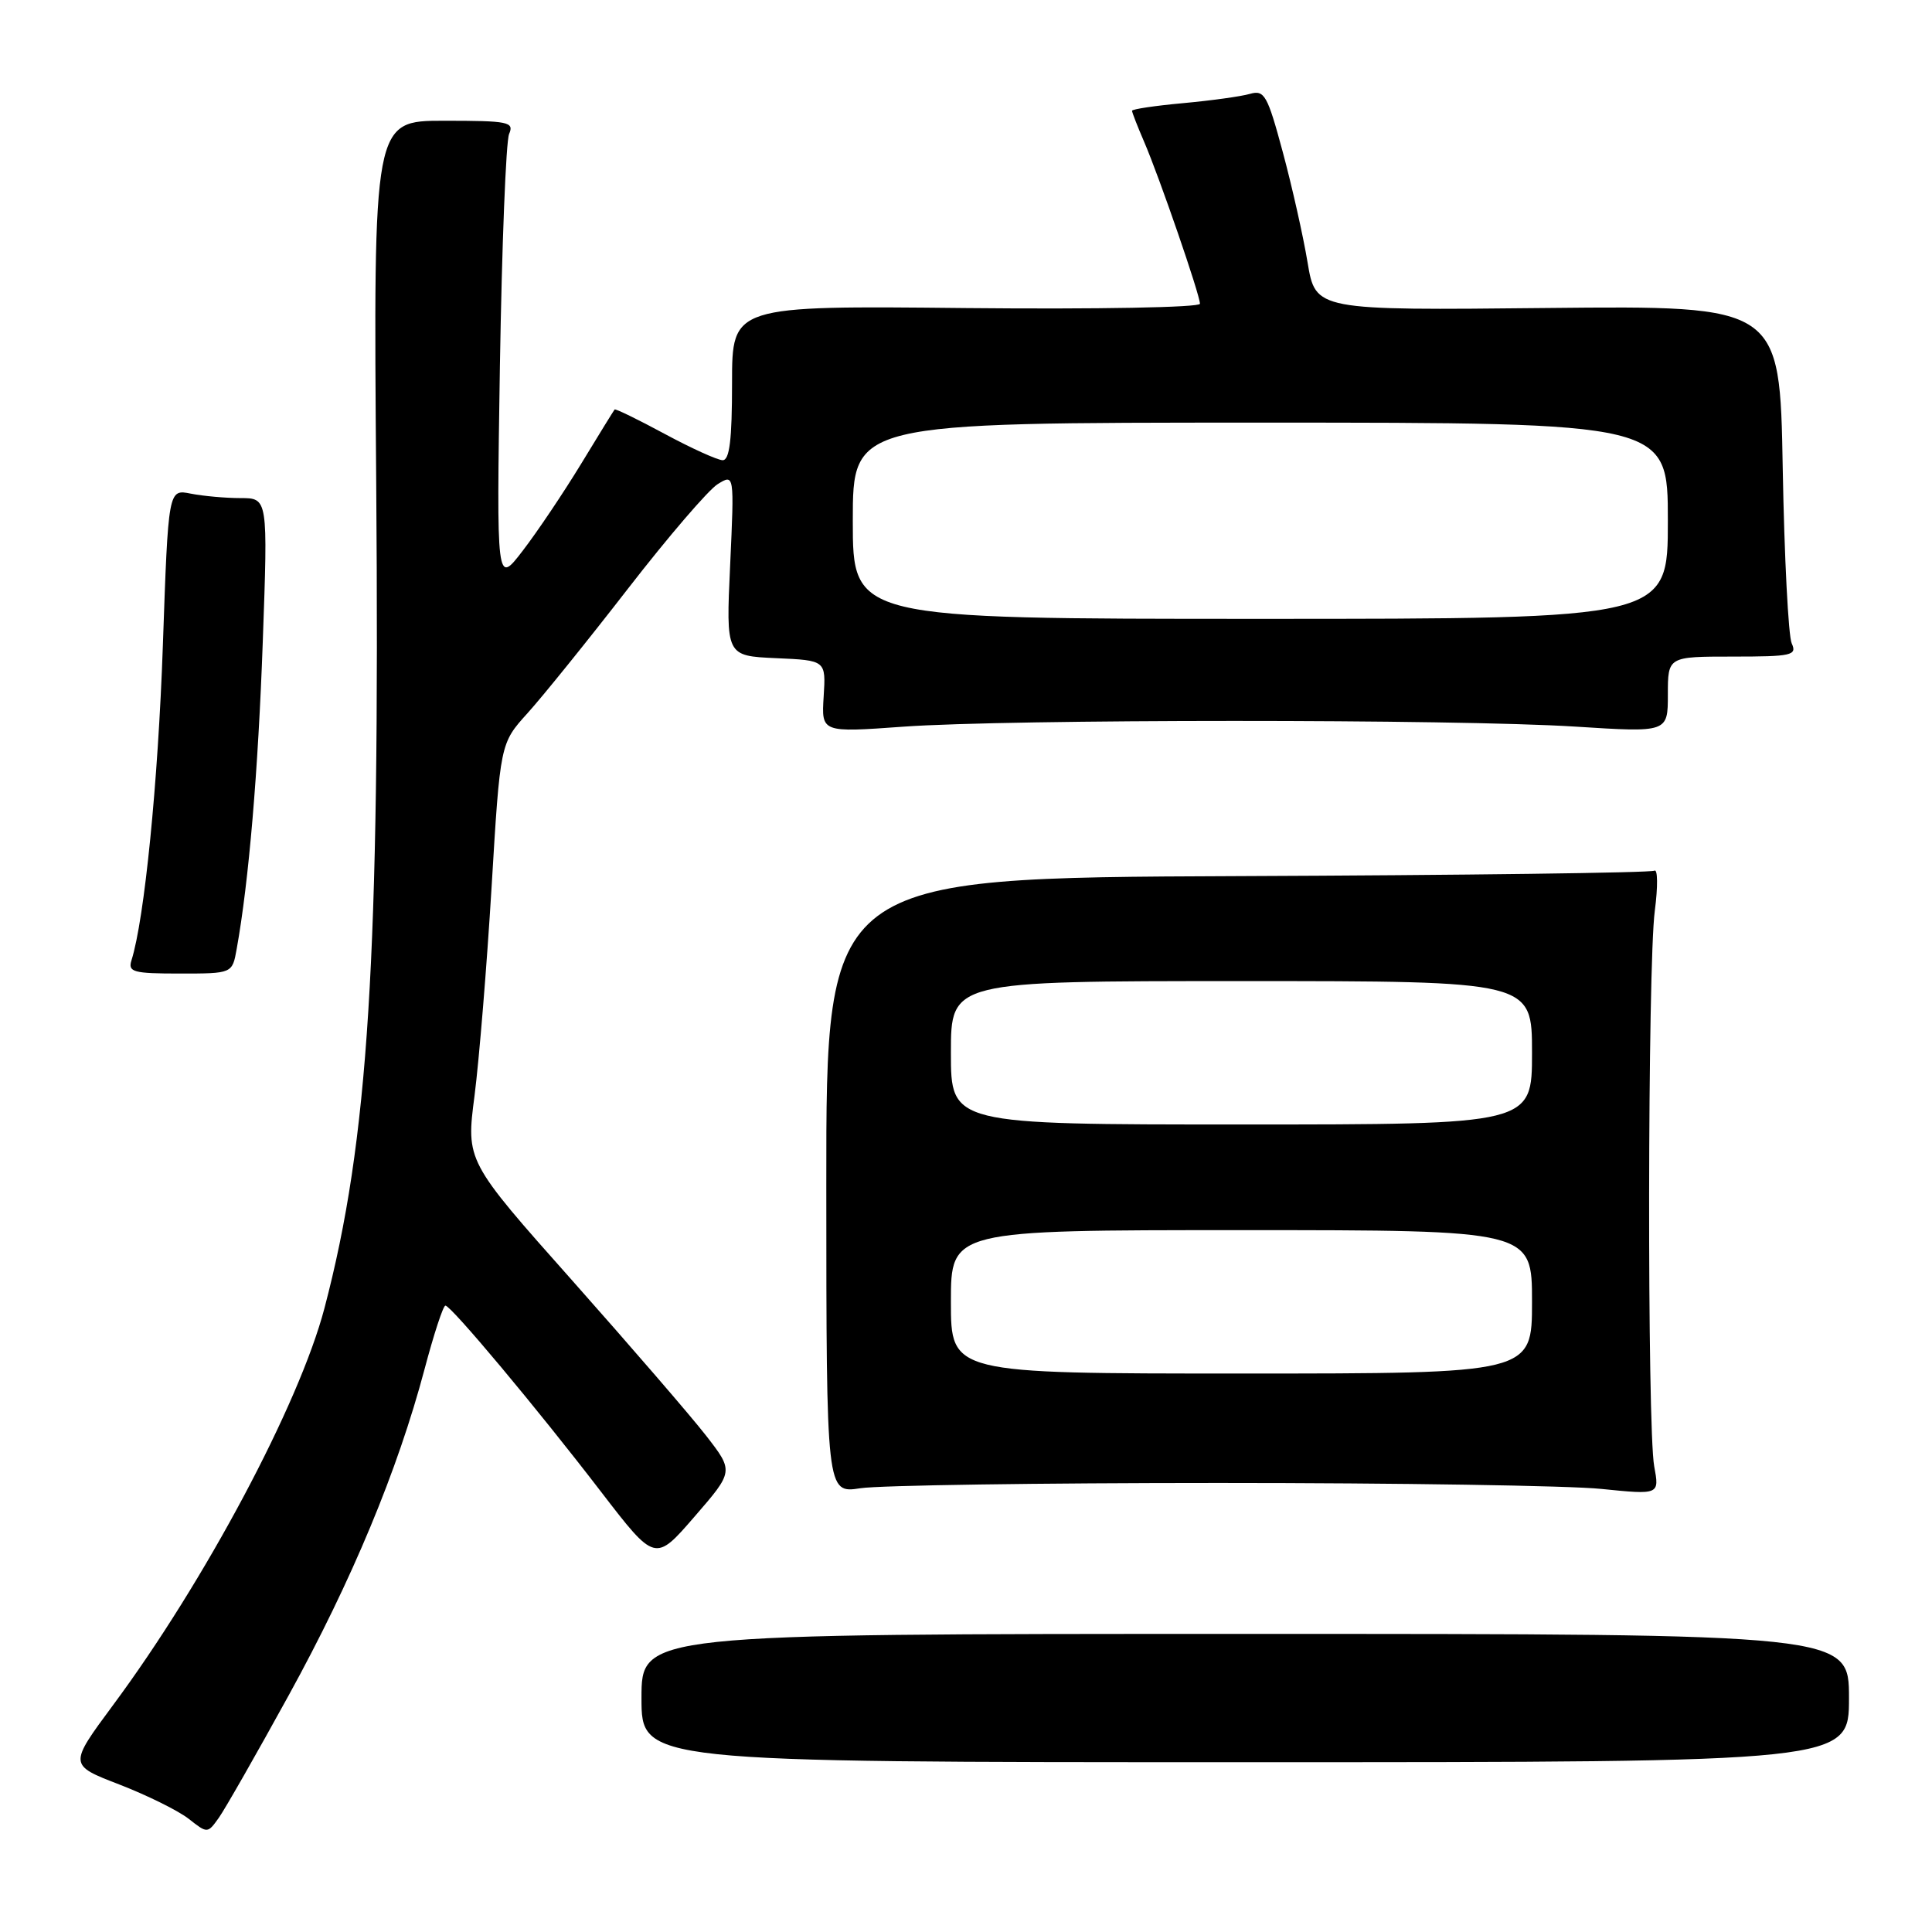 <?xml version="1.0" encoding="UTF-8" standalone="no"?>
<!DOCTYPE svg PUBLIC "-//W3C//DTD SVG 1.1//EN" "http://www.w3.org/Graphics/SVG/1.1/DTD/svg11.dtd" >
<svg xmlns="http://www.w3.org/2000/svg" xmlns:xlink="http://www.w3.org/1999/xlink" version="1.1" viewBox="0 0 256 256">
 <g >
 <path fill="currentColor"
d=" M 38.26 224.63 C 46.64 209.39 52.69 194.85 56.25 181.44 C 57.48 176.80 58.72 173.00 59.02 173.00 C 59.77 173.00 71.11 186.55 79.65 197.68 C 86.81 206.99 86.81 206.99 92.02 200.97 C 97.23 194.96 97.23 194.96 93.56 190.23 C 91.54 187.63 83.55 178.38 75.82 169.67 C 61.75 153.84 61.75 153.84 62.88 145.17 C 63.49 140.40 64.51 127.95 65.14 117.50 C 66.28 98.50 66.28 98.50 69.90 94.50 C 71.89 92.30 77.88 84.88 83.21 78.00 C 88.54 71.12 93.89 64.89 95.10 64.15 C 97.30 62.79 97.30 62.79 96.75 74.85 C 96.19 86.91 96.19 86.91 102.82 87.21 C 109.44 87.50 109.44 87.50 109.14 92.29 C 108.84 97.07 108.84 97.07 119.67 96.29 C 133.64 95.28 192.87 95.27 208.75 96.28 C 221.00 97.06 221.00 97.06 221.00 92.03 C 221.00 87.00 221.00 87.00 229.61 87.00 C 237.44 87.00 238.14 86.84 237.41 85.25 C 236.97 84.29 236.43 73.83 236.22 62.00 C 235.84 40.50 235.84 40.50 205.08 40.81 C 174.32 41.13 174.32 41.13 173.26 34.77 C 172.68 31.28 171.20 24.69 169.97 20.13 C 167.94 12.59 167.54 11.89 165.62 12.44 C 164.45 12.78 160.46 13.33 156.75 13.67 C 153.04 14.01 150.00 14.46 150.00 14.68 C 150.00 14.89 150.72 16.74 151.60 18.78 C 153.62 23.46 159.00 39.08 159.00 40.25 C 159.00 40.74 145.36 40.99 128.00 40.82 C 97.00 40.50 97.00 40.50 97.00 50.75 C 97.00 58.30 96.67 60.99 95.75 60.98 C 95.06 60.96 91.61 59.40 88.07 57.49 C 84.53 55.58 81.55 54.13 81.44 54.26 C 81.33 54.39 79.32 57.64 76.99 61.48 C 74.65 65.32 71.17 70.50 69.26 72.98 C 65.79 77.50 65.79 77.50 66.24 48.50 C 66.50 32.55 67.04 18.71 67.46 17.75 C 68.15 16.15 67.39 16.00 58.84 16.00 C 49.47 16.00 49.47 16.00 49.85 63.95 C 50.35 127.04 48.84 151.12 42.99 173.35 C 39.63 186.10 27.16 209.52 14.97 225.95 C 9.11 233.87 9.11 233.87 15.80 236.45 C 19.49 237.88 23.62 239.92 25.00 241.00 C 27.49 242.96 27.50 242.96 29.00 240.86 C 29.82 239.70 33.99 232.40 38.26 224.63 Z  M 245.00 225.00 C 245.00 216.50 245.00 216.50 165.00 216.50 C 85.00 216.50 85.00 216.50 85.00 225.00 C 85.00 233.50 85.00 233.50 165.00 233.50 C 245.00 233.50 245.00 233.50 245.00 225.00 Z  M 161.50 196.50 C 185.15 196.50 207.96 196.85 212.19 197.29 C 219.89 198.07 219.89 198.07 219.19 194.29 C 218.25 189.13 218.31 127.93 219.27 120.68 C 219.69 117.48 219.66 115.09 219.21 115.37 C 218.76 115.65 193.89 115.97 163.93 116.09 C 109.47 116.31 109.47 116.31 109.49 157.10 C 109.50 197.89 109.50 197.89 114.00 197.20 C 116.47 196.81 137.85 196.50 161.50 196.50 Z  M 31.36 125.75 C 32.97 116.84 34.21 102.16 34.82 85.00 C 35.50 66.00 35.50 66.00 31.87 66.00 C 29.88 66.00 26.91 65.73 25.28 65.41 C 22.30 64.81 22.30 64.81 21.58 85.53 C 20.95 103.67 19.14 121.82 17.42 127.25 C 16.93 128.80 17.65 129.00 23.82 129.00 C 30.78 129.00 30.78 129.00 31.36 125.75 Z  M 113.00 69.00 C 113.00 56.00 113.00 56.00 167.00 56.00 C 221.00 56.00 221.00 56.00 221.00 69.00 C 221.00 82.00 221.00 82.00 167.00 82.00 C 113.00 82.00 113.00 82.00 113.00 69.00 Z  M 126.00 172.50 C 126.00 163.00 126.00 163.00 164.50 163.00 C 203.00 163.00 203.00 163.00 203.00 172.50 C 203.00 182.00 203.00 182.00 164.50 182.00 C 126.00 182.00 126.00 182.00 126.00 172.50 Z  M 126.00 139.50 C 126.00 130.00 126.00 130.00 164.50 130.00 C 203.00 130.00 203.00 130.00 203.00 139.50 C 203.00 149.00 203.00 149.00 164.50 149.00 C 126.00 149.00 126.00 149.00 126.00 139.50 Z "/>
</g>
</svg>